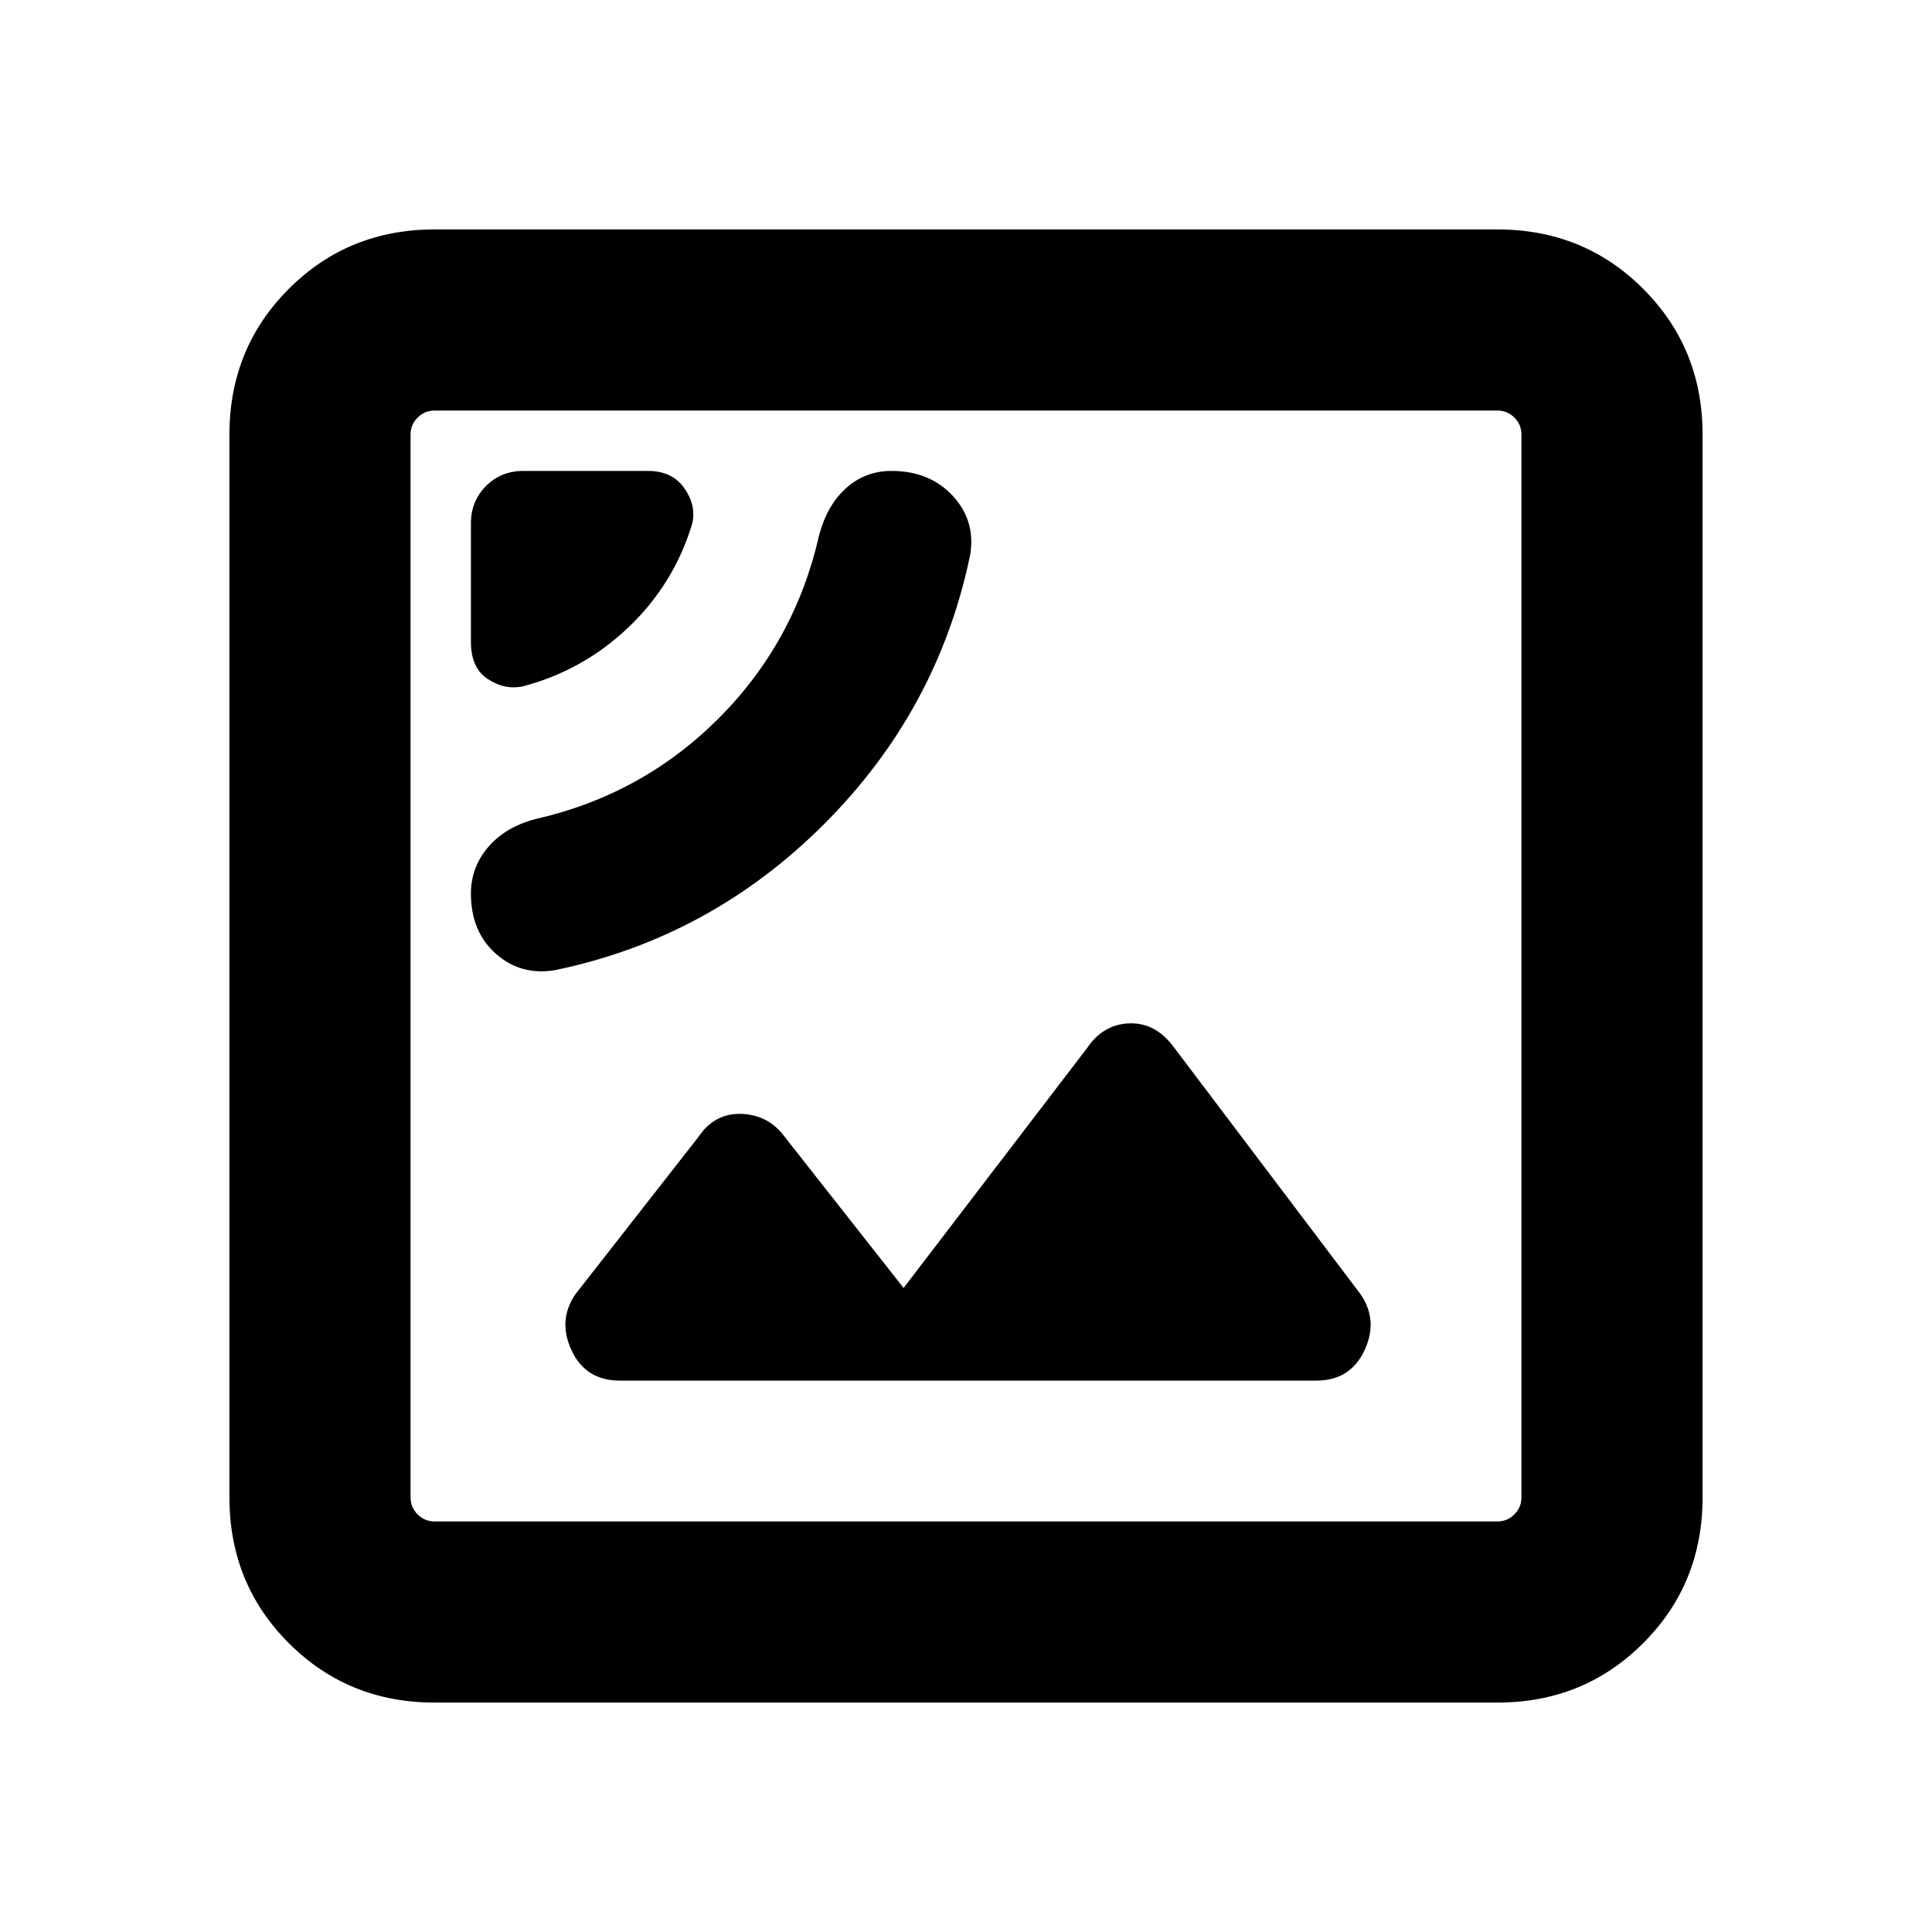 <svg xmlns="http://www.w3.org/2000/svg" height="20" width="20"><path d="M5.75 10.042q1.604-.334 2.781-1.511 1.177-1.177 1.511-2.781.062-.354-.177-.615-.24-.26-.636-.26-.271 0-.469.177-.198.177-.281.49-.25 1.104-1.041 1.896-.792.791-1.896 1.041-.313.083-.49.292-.177.208-.177.479 0 .396.26.625.261.229.615.167Zm-.333-2.938q.625-.166 1.093-.614.469-.448.657-1.073.041-.188-.084-.365t-.375-.177H5.417q-.229 0-.386.156-.156.157-.156.386v1.229q0 .271.177.385.177.115.365.073Zm1 7.188h7.208q.354 0 .5-.313.146-.312-.042-.583l-1.937-2.563q-.188-.25-.458-.239-.271.01-.438.26l-1.896 2.479-1.229-1.562q-.167-.229-.448-.24-.281-.01-.448.24l-1.271 1.625q-.187.271-.041.583.145.313.5.313ZM4.5 17.625q-.896 0-1.51-.615-.615-.614-.615-1.51v-11q0-.896.615-1.51.614-.615 1.51-.615h11q.896 0 1.51.615.615.614.615 1.51v11q0 .896-.615 1.51-.614.615-1.51.615Zm0-13.375q-.104 0-.177.073T4.25 4.5v11q0 .104.073.177t.177.073h11q.104 0 .177-.073t.073-.177v-11q0-.104-.073-.177T15.5 4.25Zm0 11.5q-.104 0-.177-.073T4.25 15.5v-11q0-.104.073-.177T4.5 4.25q-.104 0-.177.073T4.25 4.5v11q0 .104.073.177t.177.073Z"/></svg>